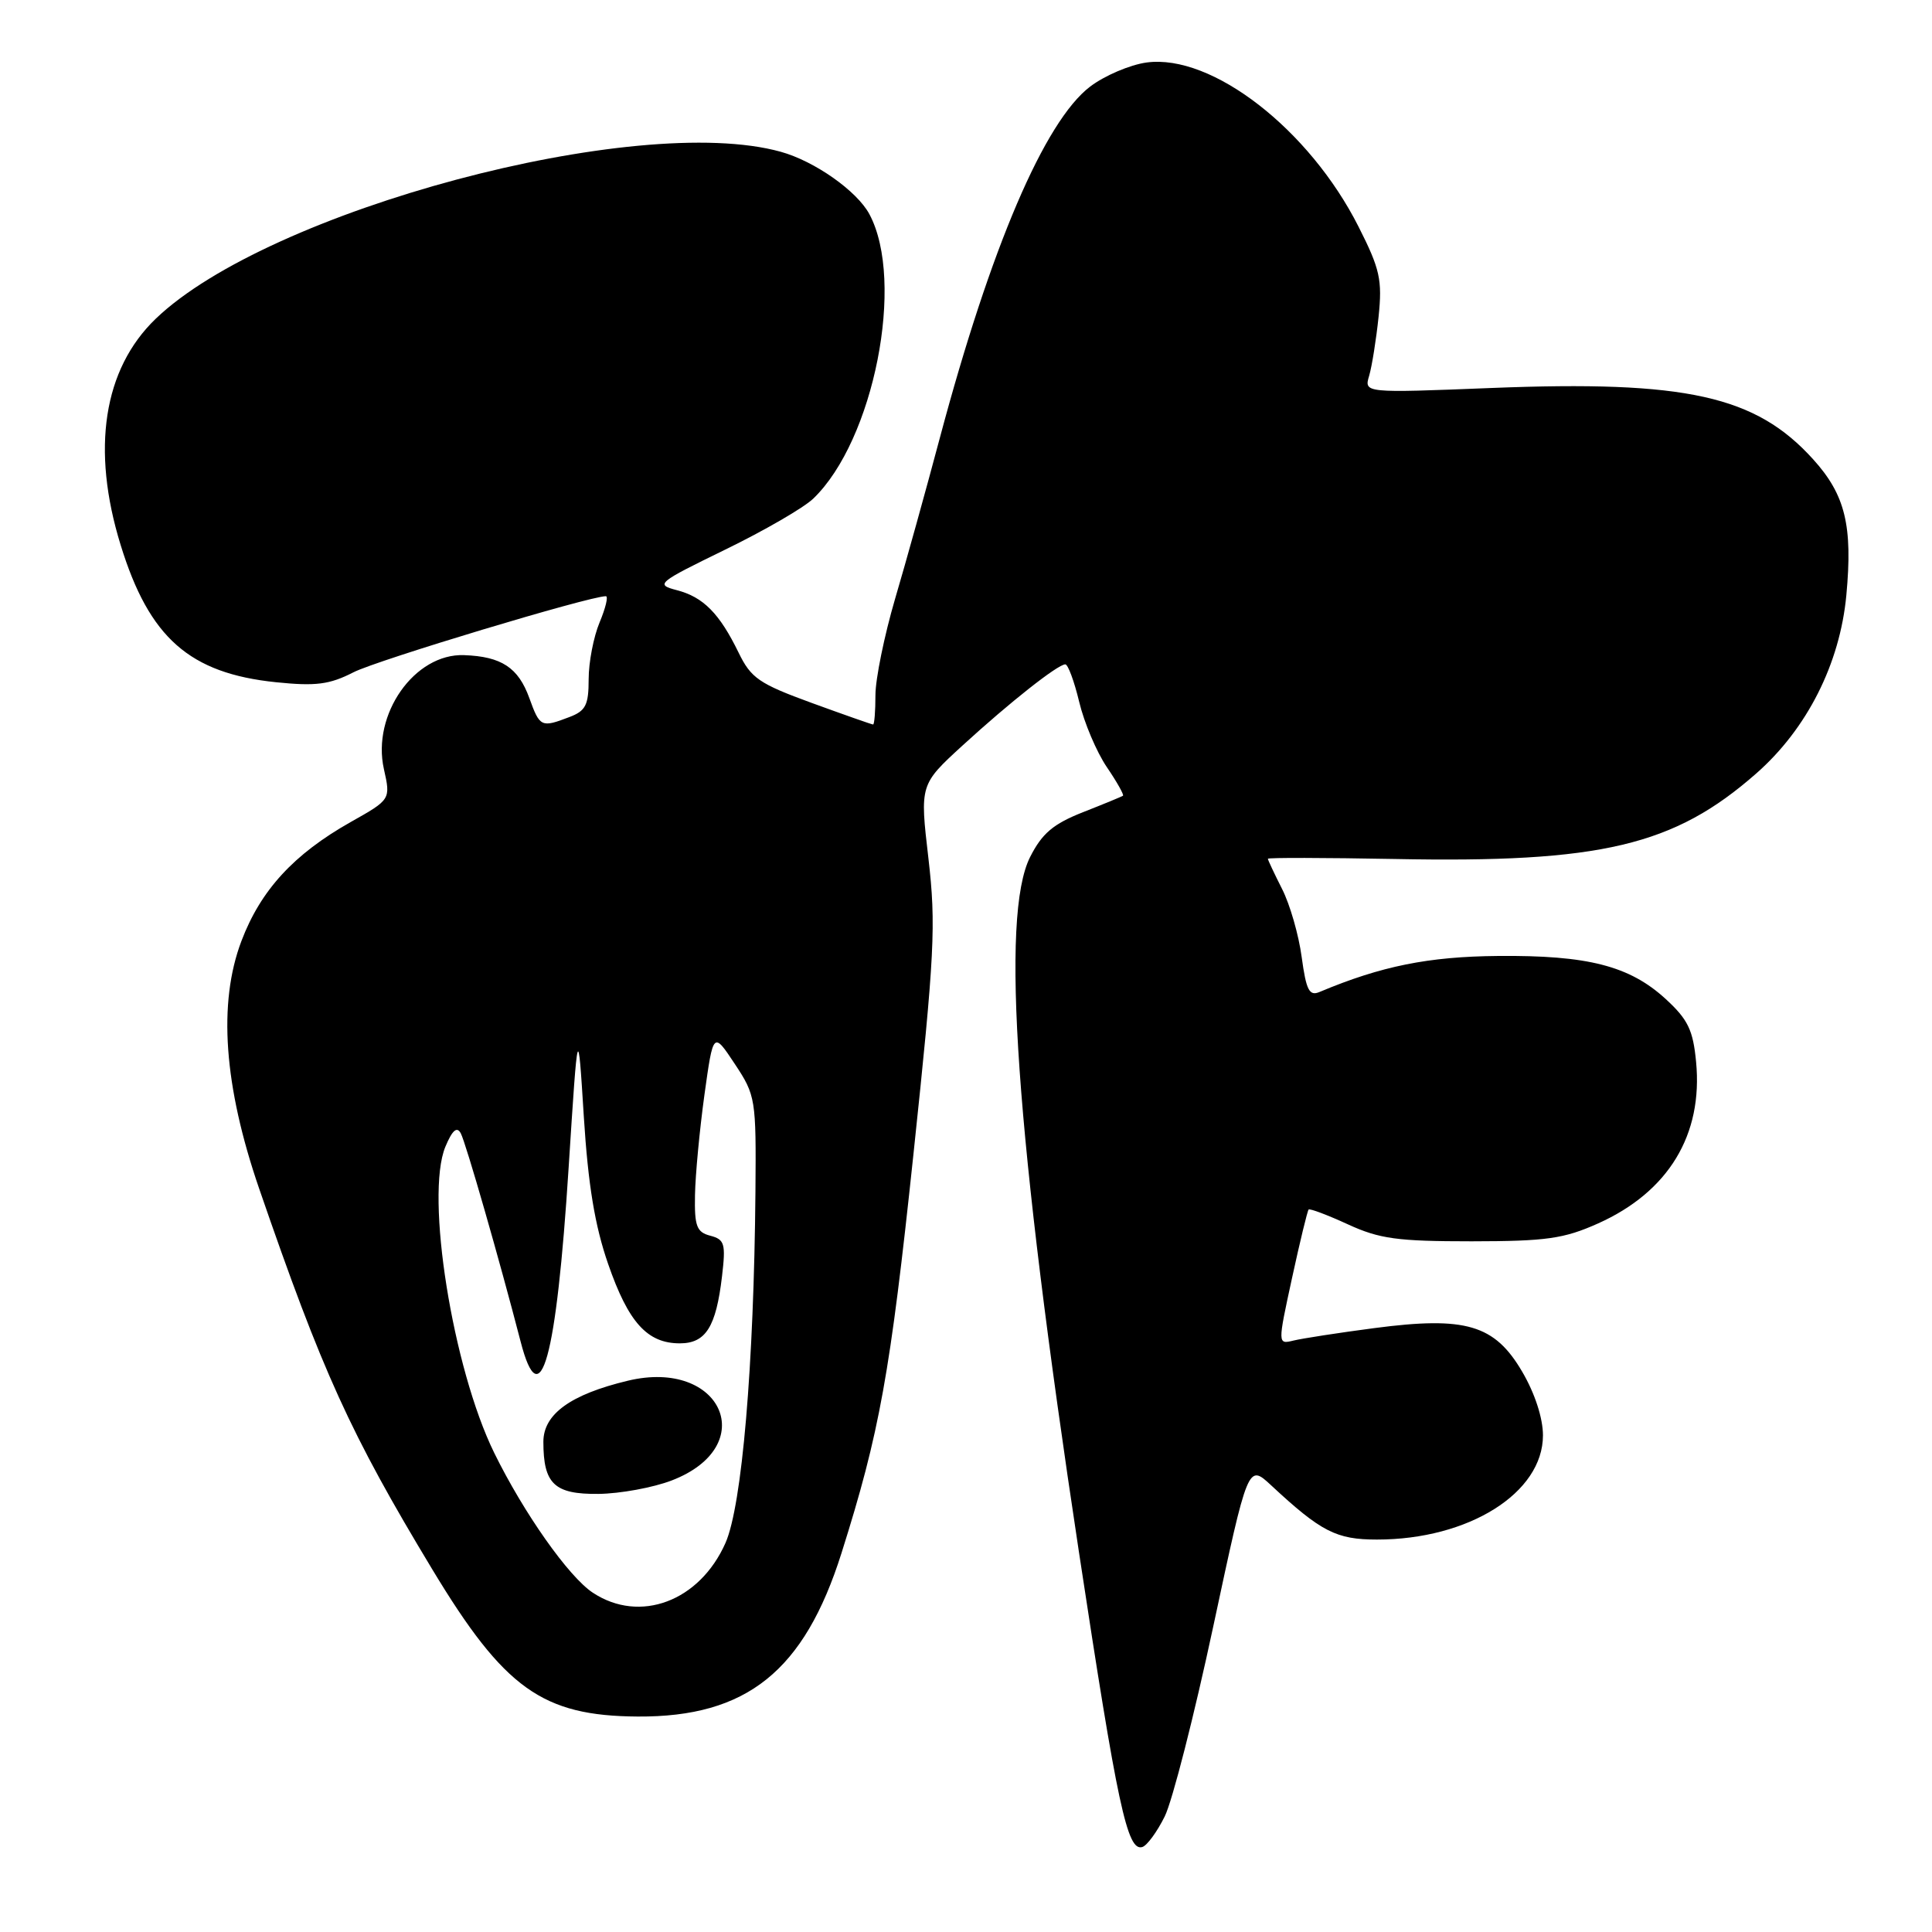 <?xml version="1.0" encoding="UTF-8" standalone="no"?>
<!DOCTYPE svg PUBLIC "-//W3C//DTD SVG 1.1//EN" "http://www.w3.org/Graphics/SVG/1.1/DTD/svg11.dtd" >
<svg xmlns="http://www.w3.org/2000/svg" xmlns:xlink="http://www.w3.org/1999/xlink" version="1.1" viewBox="0 0 256 256">
 <g >
 <path fill="currentColor"
d=" M 154.33 240.69 C 155.34 238.66 158.24 227.32 160.77 215.48 C 165.37 193.97 165.37 193.97 168.43 196.81 C 175.05 202.97 177.07 204.00 182.45 204.00 C 194.61 204.00 204.45 197.82 204.45 190.19 C 204.45 187.92 203.38 184.62 201.70 181.76 C 198.05 175.52 194.21 174.39 182.11 175.98 C 177.38 176.60 172.55 177.35 171.40 177.63 C 169.29 178.14 169.29 178.14 171.20 169.35 C 172.25 164.52 173.24 160.43 173.40 160.27 C 173.56 160.11 175.90 160.99 178.60 162.23 C 182.79 164.16 185.17 164.48 195.00 164.48 C 204.92 164.47 207.22 164.14 211.76 162.11 C 221.09 157.92 225.67 150.36 224.74 140.70 C 224.34 136.48 223.66 135.08 220.71 132.37 C 215.92 127.98 210.39 126.56 198.50 126.67 C 189.27 126.75 183.02 128.01 174.85 131.44 C 173.49 132.02 173.08 131.23 172.48 126.82 C 172.09 123.89 170.92 119.83 169.88 117.79 C 168.85 115.75 168.00 113.95 168.00 113.79 C 168.00 113.63 175.54 113.65 184.75 113.82 C 212.14 114.36 221.81 112.07 232.71 102.49 C 239.44 96.58 243.80 87.95 244.65 78.87 C 245.51 69.66 244.51 65.57 240.26 60.87 C 232.64 52.43 223.43 50.39 197.62 51.41 C 180.74 52.08 180.74 52.08 181.42 49.79 C 181.79 48.53 182.35 45.01 182.67 41.96 C 183.17 37.08 182.86 35.66 180.02 30.05 C 173.50 17.13 160.59 7.12 151.94 8.28 C 149.73 8.58 146.36 10.02 144.44 11.48 C 138.41 16.08 131.27 32.77 124.54 58.00 C 122.71 64.88 120.04 74.49 118.60 79.36 C 117.17 84.24 116.00 89.97 116.00 92.11 C 116.00 94.25 115.86 96.00 115.69 96.00 C 115.53 96.00 111.86 94.71 107.55 93.14 C 100.59 90.60 99.51 89.86 97.87 86.48 C 95.33 81.27 93.19 79.11 89.68 78.20 C 86.81 77.45 87.07 77.23 96.09 72.83 C 101.27 70.31 106.52 67.27 107.76 66.07 C 115.80 58.36 119.96 37.27 115.20 28.38 C 113.56 25.31 107.94 21.35 103.45 20.11 C 84.38 14.81 35.56 27.87 20.62 42.25 C 13.70 48.91 12.06 59.52 15.99 72.23 C 19.78 84.52 25.12 89.22 36.58 90.40 C 41.85 90.94 43.66 90.71 46.84 89.08 C 49.99 87.47 78.10 79.00 80.28 79.00 C 80.62 79.00 80.25 80.56 79.45 82.47 C 78.65 84.38 78.00 87.76 78.00 89.99 C 78.00 93.43 77.61 94.20 75.43 95.02 C 71.72 96.44 71.53 96.35 70.14 92.50 C 68.68 88.46 66.45 86.99 61.50 86.81 C 54.94 86.56 49.24 94.66 50.87 101.91 C 51.77 105.94 51.77 105.94 46.44 108.94 C 38.92 113.19 34.54 117.96 31.99 124.69 C 28.87 132.92 29.66 143.89 34.34 157.50 C 42.71 181.80 46.42 189.96 57.31 208.00 C 66.82 223.75 71.87 227.37 84.50 227.45 C 98.95 227.54 106.56 221.43 111.50 205.80 C 116.56 189.78 117.95 182.09 121.03 153.00 C 123.85 126.35 124.04 122.56 123.02 113.73 C 121.88 103.96 121.88 103.96 127.60 98.73 C 133.81 93.05 140.12 88.07 141.15 88.03 C 141.51 88.01 142.34 90.26 143.00 93.01 C 143.66 95.77 145.31 99.65 146.65 101.63 C 148.00 103.61 148.96 105.33 148.80 105.44 C 148.63 105.56 146.25 106.54 143.50 107.62 C 139.55 109.18 138.08 110.43 136.50 113.55 C 132.54 121.37 134.58 150.35 142.95 205.56 C 148.08 239.35 149.37 245.35 151.36 244.74 C 151.99 244.55 153.32 242.73 154.33 240.69 Z  M 78.55 211.04 C 75.35 208.93 69.40 200.49 65.48 192.50 C 59.97 181.25 56.33 158.45 59.01 151.96 C 59.93 149.76 60.54 149.22 61.05 150.16 C 61.71 151.37 66.21 167.04 68.98 177.75 C 71.59 187.87 73.72 180.17 75.35 154.67 C 76.58 135.50 76.58 135.50 77.36 147.98 C 77.93 157.00 78.82 162.41 80.58 167.48 C 83.26 175.22 85.76 178.00 90.08 178.00 C 93.51 178.00 94.88 175.84 95.67 169.12 C 96.18 164.80 96.02 164.24 94.12 163.74 C 92.31 163.27 92.01 162.48 92.09 158.34 C 92.14 155.68 92.70 149.71 93.34 145.08 C 94.51 136.67 94.51 136.67 97.36 140.97 C 100.13 145.15 100.20 145.61 100.10 157.88 C 99.90 180.95 98.32 199.49 96.13 204.45 C 92.70 212.19 84.79 215.16 78.55 211.04 Z  M 89.00 196.17 C 100.82 191.64 95.69 179.96 83.20 182.95 C 75.60 184.77 72.00 187.38 72.00 191.05 C 72.00 196.63 73.46 198.01 79.29 197.95 C 82.15 197.92 86.53 197.12 89.00 196.17 Z "/>
</g>
</svg>
